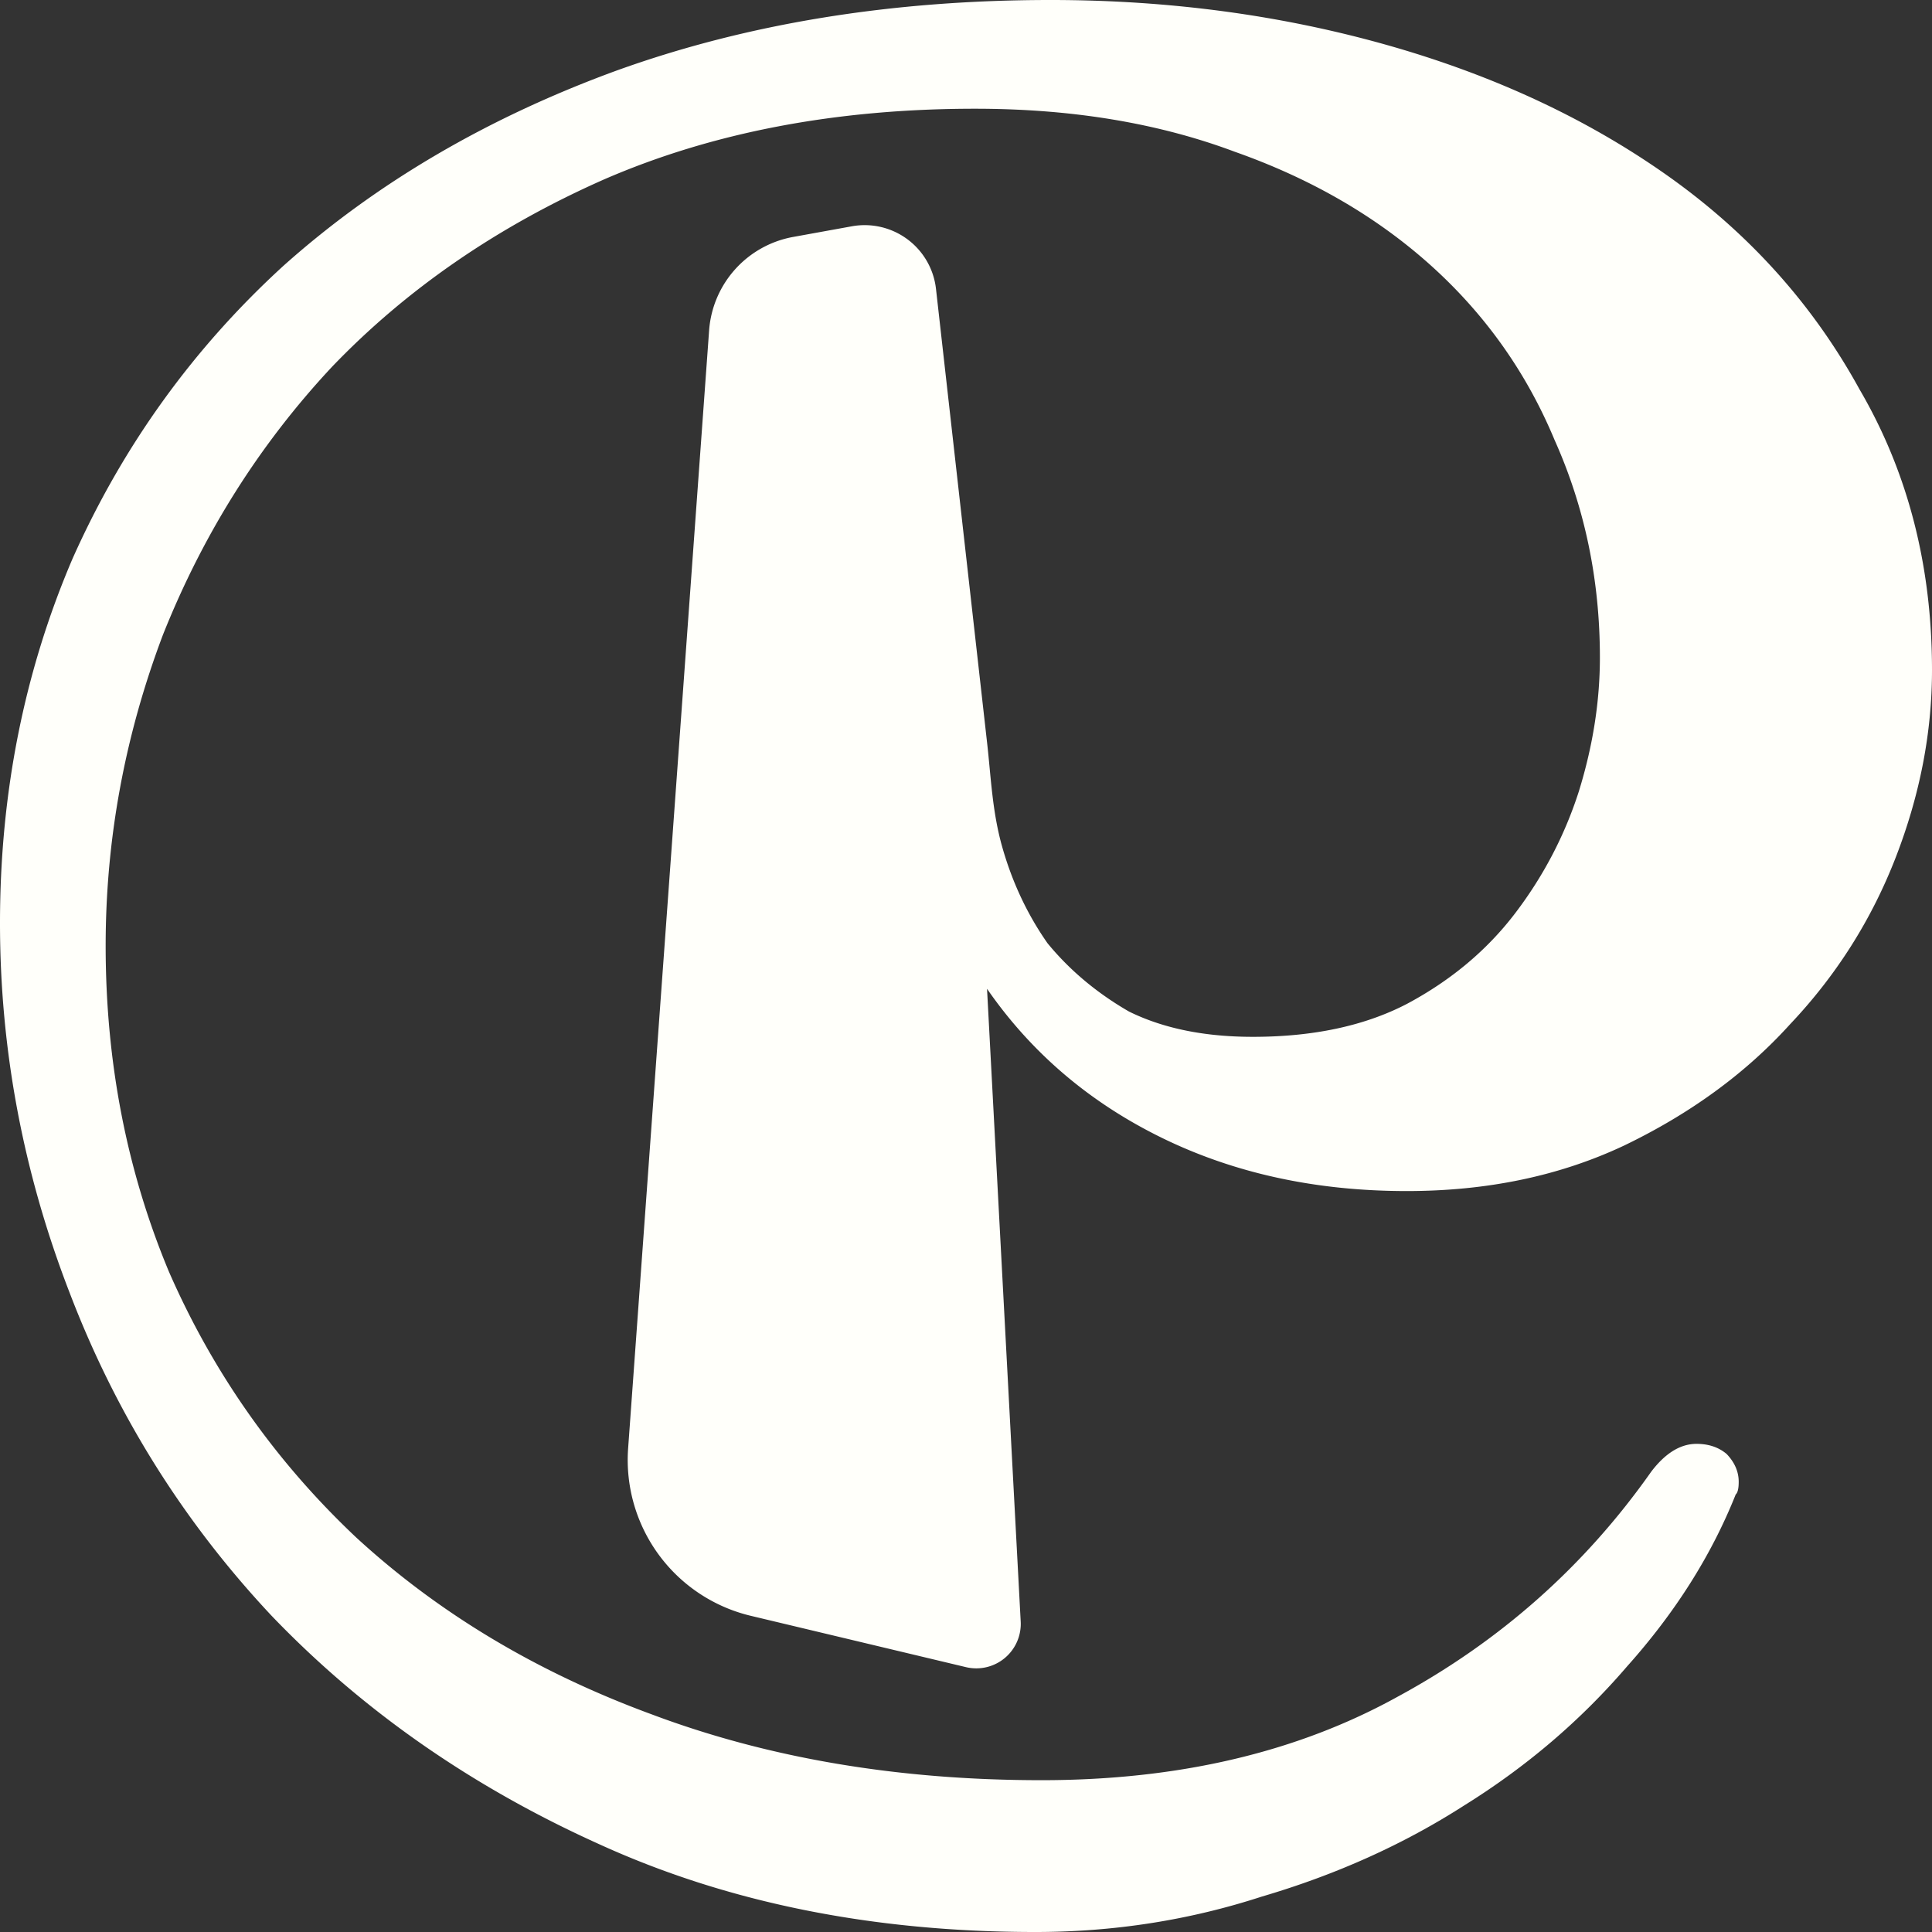 <?xml version="1.0" encoding="UTF-8" standalone="no"?>
<!-- Created with Inkscape (http://www.inkscape.org/) -->

<svg
   width="100"
   height="100"
   viewBox="0 0 26.458 26.458"
   version="1.1"
   id="svg4452"
   inkscape:version="1.3 (0e150ed6c4, 2023-07-21)"
   sodipodi:docname="white-logo.svg"
   xmlns:inkscape="http://www.inkscape.org/namespaces/inkscape"
   xmlns:sodipodi="http://sodipodi.sourceforge.net/DTD/sodipodi-0.dtd"
   xmlns="http://www.w3.org/2000/svg"
   xmlns:svg="http://www.w3.org/2000/svg">
  <rect x="0" y="0" width="26.458" height="26.458" fill="#333333" stroke="none"/>
  <sodipodi:namedview
     id="namedview4454"
     pagecolor="#ffffff"
     bordercolor="#666666"
     borderopacity="1.0"
     inkscape:showpageshadow="2"
     inkscape:pageopacity="0.0"
     inkscape:pagecheckerboard="0"
     inkscape:deskcolor="#d1d1d1"
     inkscape:document-units="px"
     showgrid="true"
     inkscape:zoom="4.6275"
     inkscape:cx="-42.679633"
     inkscape:cy="24.311183"
     inkscape:window-width="3840"
     inkscape:window-height="2089"
     inkscape:window-x="-8"
     inkscape:window-y="-8"
     inkscape:window-maximized="1"
     inkscape:current-layer="layer1">
    <inkscape:grid
       type="xygrid"
       id="grid4456"
       originx="0"
       originy="0"
       spacingy="0.265"
       spacingx="0.265"
       units="px"
       visible="true" />
  </sodipodi:namedview>
  <defs
     id="defs4449">
    <inkscape:path-effect
       effect="fillet_chamfer"
       id="path-effect2"
       is_visible="true"
       lpeversion="1"
       nodesatellites_param="F,0,0,1,0,0,0,1 @ F,0,0,1,0,0,0,1 @ F,0,0,1,0,0,0,1 @ F,0,0,1,0,0,0,1 @ F,0,0,1,0,0,0,1 @ F,0,0,1,0,0,0,1 @ F,0,0,1,0,0,0,1 @ F,0,0,1,0,0,0,1 @ F,0,0,1,0,0,0,1 @ F,0,0,1,0,0,0,1 @ F,0,0,1,0,0,0,1 @ F,0,0,1,0,0,0,1 @ F,0,0,1,0,0,0,1 @ F,0,0,1,0,0,0,1 @ F,0,0,1,0,0,0,1 @ F,0,0,1,0,0,0,1 @ F,0,0,1,0,0,0,1 @ F,0,0,1,0,0,0,1 @ F,0,0,1,0,0,0,1 @ F,0,0,1,0,0,0,1 @ F,0,0,1,0,0,0,1 @ F,0,0,1,0,0,0,1 @ F,0,0,1,0,0,0,1 @ F,0,0,1,0,0,0,1 @ F,0,0,1,0,0,0,1 @ F,0,0,1,0,0,0,1 @ F,0,0,1,0,0,0,1 @ F,0,0,1,0,0,0,1 @ F,0,0,1,0,0,0,1 @ F,0,0,1,0,0,0,1 @ F,0,0,1,0,0,0,1 @ F,0,0,1,0,0,0,1 @ F,0,0,1,0,0,0,1 @ F,0,0,1,0,0,0,1 @ F,0,0,1,0,0,0,1 @ F,0,0,1,0,0,0,1 @ F,0,0,1,0,0,0,1 @ F,0,0,1,0,0,0,1 @ F,0,0,1,0,0,0,1 @ F,0,0,1,0,0,0,1 @ F,0,0,1,0,0,0,1 @ F,0,0,1,0,0,0,1 @ F,0,0,1,0,0,0,1 @ F,0,0,1,0,0,0,1 @ F,0,0,1,0,0,0,1 @ F,0,0,1,0,0.814,0,1 @ F,0,0,1,0,1.866,0,1 @ F,0,0,1,0,1.089,0,1 @ F,0,0,1,0,1.052,0,1 @ F,0,0,1,0,0,0,1 @ F,0,0,1,0,0,0,1 @ F,0,0,1,0,0,0,1 @ F,0,0,1,0,0,0,1"
       radius="0"
       unit="px"
       method="auto"
       mode="F"
       chamfer_steps="1"
       flexible="false"
       use_knot_distance="true"
       apply_no_radius="true"
       apply_with_radius="true"
       only_selected="false"
       hide_knots="false" />
    <inkscape:path-effect
       effect="fillet_chamfer"
       id="path-effect1"
       is_visible="true"
       lpeversion="1"
       nodesatellites_param="F,0,0,1,0,0,0,1 @ F,0,0,1,0,0,0,1 @ F,0,0,1,0,0,0,1 @ F,0,0,1,0,0,0,1 @ F,0,0,1,0,0,0,1 @ F,0,0,1,0,0,0,1 @ F,0,0,1,0,0,0,1 @ F,0,0,1,0,0,0,1 @ F,0,0,1,0,0,0,1 @ F,0,0,1,0,0,0,1 @ F,0,0,1,0,0,0,1 @ F,0,0,1,0,0,0,1 @ F,0,0,1,0,0,0,1 @ F,0,0,1,0,0,0,1 @ F,0,0,1,0,0,0,1 @ F,0,0,1,0,0,0,1 @ F,0,0,1,0,0,0,1 @ F,0,0,1,0,0,0,1 @ F,0,0,1,0,0,0,1 @ F,0,0,1,0,0,0,1 @ F,0,0,1,0,0,0,1 @ F,0,0,1,0,0,0,1 @ F,0,0,1,0,0,0,1 @ F,0,0,1,0,0,0,1 @ F,0,0,1,0,0,0,1 @ F,0,0,1,0,0,0,1 @ F,0,0,1,0,0,0,1 @ F,0,0,1,0,0,0,1 @ F,0,0,1,0,0,0,1 @ F,0,0,1,0,0,0,1 @ F,0,0,1,0,0,0,1 @ F,0,0,1,0,0,0,1 @ F,0,0,1,0,0,0,1 @ F,0,0,1,0,0,0,1 @ F,0,0,1,0,0,0,1 @ F,0,0,1,0,0,0,1 @ F,0,0,1,0,0,0,1 @ F,0,0,1,0,0,0,1 @ F,0,0,1,0,0,0,1 @ F,0,0,1,0,0,0,1 @ F,0,0,1,0,0,0,1 @ F,0,0,1,0,0,0,1 @ F,0,0,1,0,0,0,1 @ F,0,0,1,0,0,0,1 @ F,0,0,1,0,0,0,1 @ F,0,0,1,0,1.585,0,1 @ F,0,0,1,0,1.857,0,1 @ F,0,0,1,0,1.089,0,1 @ F,0,0,1,0,1.87,0,1 @ F,0,0,1,0,0,0,1 @ F,0,0,1,0,0,0,1 @ F,0,0,1,0,0,0,1 @ F,0,0,1,0,0,0,1"
       radius="0"
       unit="px"
       method="auto"
       mode="F"
       chamfer_steps="1"
       flexible="false"
       use_knot_distance="true"
       apply_no_radius="true"
       apply_with_radius="true"
       only_selected="false"
       hide_knots="false" />
    <rect
       x="0"
       y="0"
       width="100"
       height="100"
       id="rect1" />
  </defs>
  <g
     inkscape:label="Layer 1"
     inkscape:groupmode="layer"
     id="layer1">
    <path
       d="m 17.157,14.199 c 0.827,0 1.53,-0.15 2.108,-0.45 0.606,-0.323 1.102,-0.739 1.488,-1.247 0.386,-0.508 0.675,-1.062 0.868,-1.662 0.193,-0.623 0.289,-1.235 0.289,-1.835 0,-1.062 -0.207,-2.055 -0.62,-2.978 C 20.905,5.102 20.34,4.306 19.596,3.636 18.852,2.967 17.956,2.447 16.909,2.078 15.861,1.685 14.676,1.489 13.353,1.489 c -1.902,0 -3.597,0.323 -5.085,0.97 C 6.808,3.105 5.567,3.96 4.548,5.022 3.555,6.084 2.784,7.307 2.232,8.692 c -0.524,1.385 -0.785,2.805 -0.785,4.26 0,1.593 0.289,3.082 0.868,4.467 0.606,1.385 1.461,2.597 2.563,3.636 1.13,1.039 2.48,1.847 4.051,2.424 1.599,0.6 3.376,0.9 5.333,0.9 1.874,0 3.5,-0.381 4.878,-1.143 1.406,-0.762 2.563,-1.789 3.473,-3.082 0.193,-0.254 0.4,-0.381 0.62,-0.381 0.165,0 0.303,0.046 0.413,0.139 0.11,0.115 0.165,0.242 0.165,0.381 0,0.092 -0.014,0.15 -0.041,0.173 -0.331,0.831 -0.827,1.616 -1.488,2.355 -0.634,0.739 -1.378,1.374 -2.232,1.905 -0.827,0.531 -1.75,0.947 -2.77,1.247 -0.992,0.323 -2.026,0.485 -3.101,0.485 -2.232,0 -4.231,-0.404 -5.994,-1.212 C 6.449,24.461 4.961,23.422 3.721,22.129 2.508,20.837 1.585,19.359 0.951,17.697 0.317,16.057 0,14.372 0,12.64 0,10.863 0.331,9.2 0.992,7.654 1.681,6.107 2.646,4.768 3.886,3.636 5.154,2.505 6.67,1.616 8.434,0.97 10.225,0.323 12.209,0 14.387,0 c 1.626,0 3.169,0.208 4.63,0.623 1.461,0.416 2.742,1.016 3.845,1.801 1.102,0.785 1.971,1.755 2.604,2.909 0.661,1.131 0.992,2.413 0.992,3.844 0,0.854 -0.165,1.708 -0.496,2.563 -0.331,0.854 -0.813,1.616 -1.447,2.286 -0.606,0.67 -1.364,1.224 -2.274,1.662 -0.882,0.416 -1.874,0.623 -2.977,0.623 -1.24,0 -2.356,-0.242 -3.349,-0.727 -0.992,-0.485 -1.791,-1.166 -2.398,-2.043 l 0.461,8.665 a 0.609,0.609 140.173 0 1 -0.749,0.625 L 10.282,22.128 A 2.195,2.195 53.769 0 1 8.602,19.834 L 9.711,4.525 A 1.405,1.405 131.92 0 1 10.861,3.245 l 0.805,-0.146 a 0.983,0.983 36.636 0 1 1.152,0.857 l 0.701,6.226 c 0.052,0.459 0.069,0.935 0.207,1.42 0.138,0.485 0.345,0.924 0.62,1.316 0.303,0.369 0.675,0.681 1.116,0.935 0.469,0.231 1.034,0.346 1.695,0.346 z"
       id="text2"
       style="font-size:36.138px;line-height:1.25;font-family:'Owah Tagu Siam NF';-inkscape-font-specification:'Owah Tagu Siam NF, Normal';stroke-width:0.394;fill:#fffffa;fill-opacity:1"
       aria-label="P"
       inkscape:label="p"
       sodipodi:nodetypes="scscscscscccscccsccscsccccscccscccssscssccsscccccssccs"
       inkscape:path-effect="#path-effect2"
       inkscape:original-d="m 17.156572,14.198844 c 0.826823,0 1.529623,-0.150069 2.108399,-0.450208 0.606337,-0.323225 1.102431,-0.738801 1.48828,-1.246727 0.385851,-0.507926 0.67524,-1.062027 0.868165,-1.662303 0.192926,-0.623365 0.289389,-1.2351849 0.289389,-1.8354608 0,-1.0620276 -0.206706,-2.0547924 -0.620118,-2.9782943 C 20.904836,5.1023488 20.339841,4.3058283 19.5957,3.6362894 18.851559,2.9667503 17.955835,2.4472804 16.908526,2.0778796 15.861217,1.6853913 14.676104,1.4891471 13.353188,1.4891471 c -1.901693,0 -3.5966797,0.3232257 -5.084961,0.9696771 C 6.8075065,3.1052757 5.5672722,3.9595151 4.547524,5.0215424 3.5553365,6.0835697 2.7836351,7.3072099 2.2324198,8.692463 c -0.5236544,1.385253 -0.7854816,2.805138 -0.7854816,4.259654 0,1.593041 0.289388,3.082187 0.868164,4.46744 0.6063367,1.385253 1.4607204,2.59735 2.563151,3.63629 1.1299912,1.038939 2.4804686,1.847004 4.0514322,2.424193 1.5985236,0.600276 3.3761926,0.900414 5.3330076,0.900414 1.874131,0 3.500216,-0.380945 4.878254,-1.142834 1.405599,-0.761889 2.563151,-1.789285 3.472656,-3.082188 0.192926,-0.253963 0.399632,-0.380945 0.620117,-0.380945 0.165366,0 0.30317,0.04617 0.413412,0.138526 0.110243,0.115437 0.165365,0.242419 0.165365,0.380944 0,0.09235 -0.01378,0.15007 -0.04134,0.173157 -0.330729,0.831152 -0.826823,1.616129 -1.488281,2.35493 -0.633898,0.738801 -1.378039,1.373709 -2.232422,1.904723 -0.826823,0.531014 -1.750108,0.94659 -2.769857,1.246727 -0.992188,0.323226 -2.025717,0.484839 -3.100586,0.484839 -2.232422,0 -4.2305772,-0.404032 -5.9944655,-1.212096 C 6.4492182,24.46126 4.9609374,23.42232 3.7207031,22.129417 2.5080295,20.836515 1.5847439,19.358912 0.95084637,17.696607 0.31694879,16.057391 0,14.372 0,12.640433 0,10.862692 0.33072916,9.200389 0.99218747,7.6535231 1.6812052,6.1066572 2.6458313,4.7675793 3.8860658,3.6362894 5.1538608,2.5049993 6.6697028,1.6161286 8.4335917,0.96967727 10.225041,0.32322576 12.209415,0 14.386716,0 c 1.626085,0 3.169488,0.20778792 4.630208,0.62336377 1.46072,0.41557603 2.742295,1.01585233 3.844726,1.80082903 1.102431,0.7849768 1.970595,1.754654 2.604492,2.9090315 0.661459,1.13129 0.992189,2.412649 0.992189,3.8440769 0,0.8542398 -0.165365,1.7084798 -0.496094,2.5627188 -0.33073,0.854239 -0.813044,1.616128 -1.446941,2.285667 -0.606336,0.669539 -1.364257,1.223641 -2.273763,1.662304 -0.881944,0.415576 -1.874131,0.623364 -2.976562,0.623364 -1.240235,0 -2.356446,-0.242419 -3.348633,-0.727258 -0.992188,-0.484839 -1.79145,-1.165921 -2.397786,-2.043248 l 0.504364,9.4779 L 8.4666662,21.695832 9.7895828,3.4395832 12.699999,2.9104165 13.518552,10.181609 c 0.05166,0.458854 0.0689,0.935046 0.206706,1.419885 0.137803,0.484839 0.344509,0.923502 0.620117,1.315991 0.303168,0.369401 0.675238,0.681082 1.116211,0.935045 0.468532,0.230876 1.033527,0.346314 1.694986,0.346314 z" />
  </g>
</svg>
